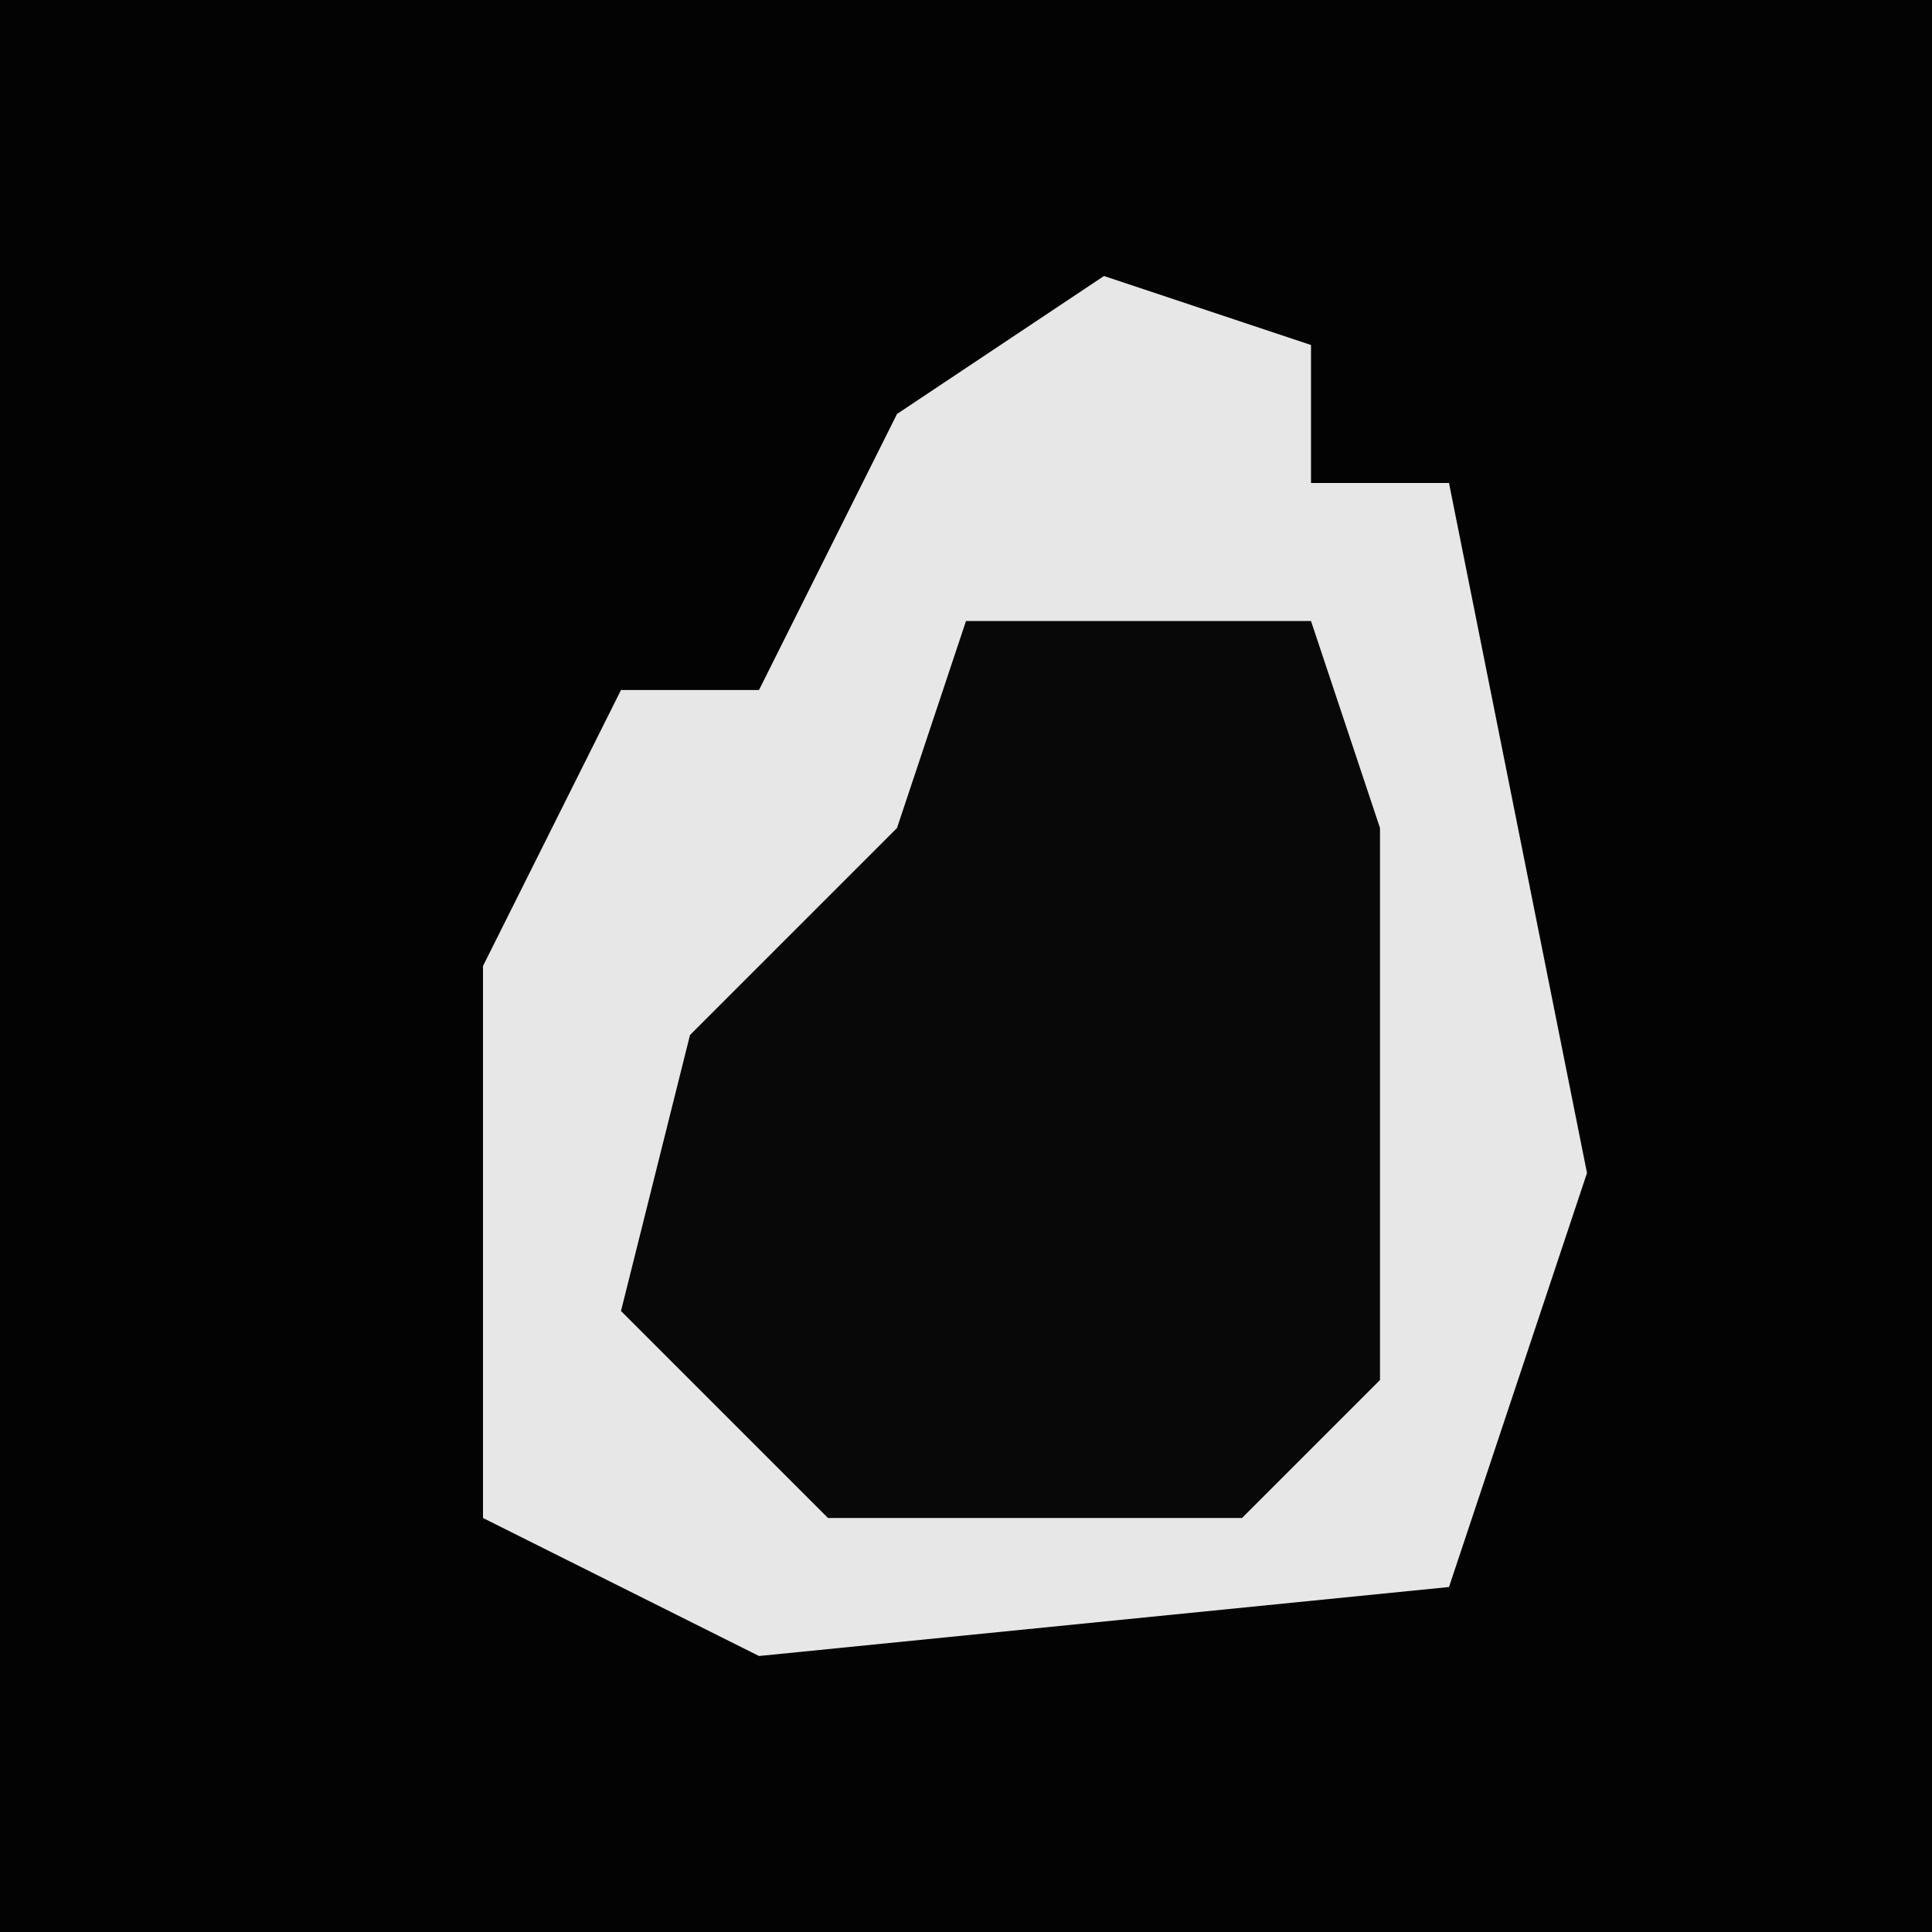 <?xml version="1.0" encoding="UTF-8"?>
<svg version="1.1" xmlns="http://www.w3.org/2000/svg" width="28" height="28">
<path d="M0,0 L28,0 L28,28 L0,28 Z " fill="#030303" transform="translate(0,0)"/>
<path d="M0,0 L3,1 L3,3 L5,3 L7,13 L5,19 L-5,20 L-9,18 L-9,10 L-7,6 L-5,6 L-3,2 Z " fill="#E7E7E7" transform="translate(16,4)"/>
<path d="M0,0 L5,0 L6,3 L6,11 L4,13 L-2,13 L-5,10 L-4,6 L-1,3 Z " fill="#080808" transform="translate(14,9)"/>
</svg>

